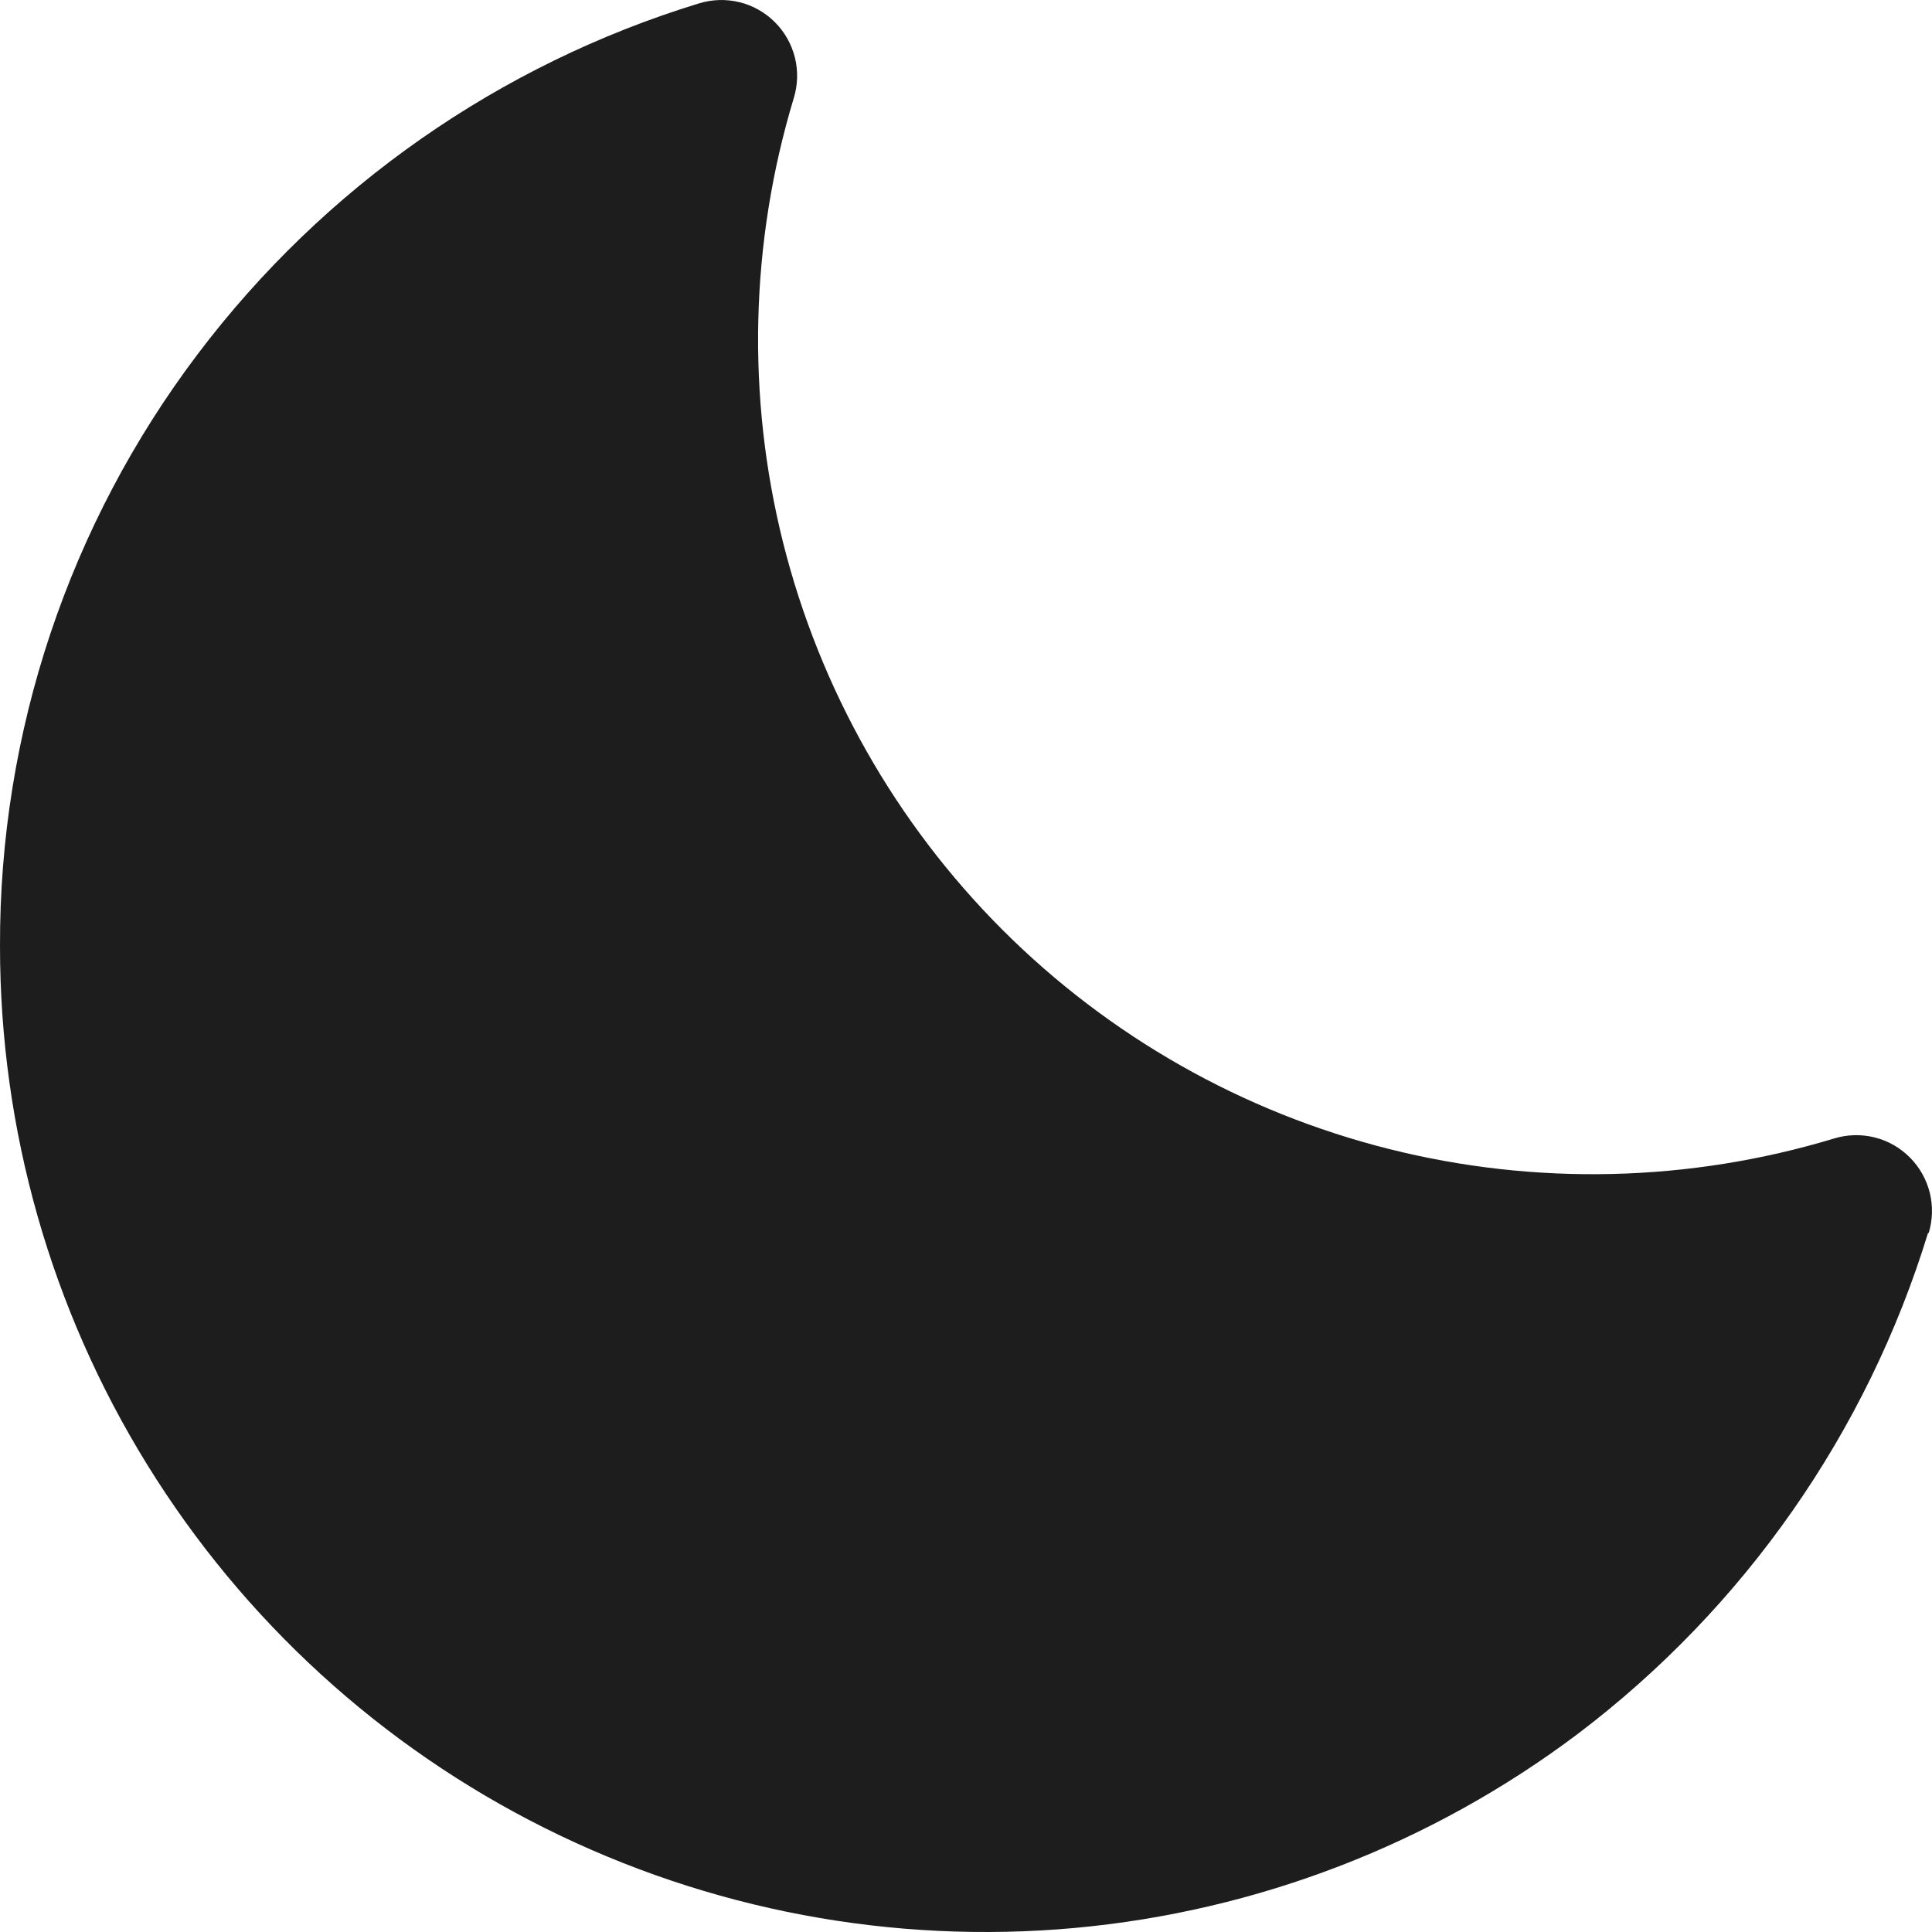 <svg width="20" height="20" viewBox="0 0 20 20" fill="none" xmlns="http://www.w3.org/2000/svg">
<path d="M19.96 12.76C19.327 14.828 18.057 16.644 16.332 17.95C14.817 19.09 13.015 19.785 11.127 19.958C9.239 20.13 7.341 19.773 5.644 18.926C3.948 18.08 2.522 16.777 1.525 15.164C0.527 13.551 -0 11.693 4.79949e-05 9.796C-0.007 7.583 0.713 5.429 2.048 3.664C3.352 1.938 5.168 0.668 7.236 0.035C7.373 -0.007 7.518 -0.011 7.656 0.023C7.795 0.057 7.921 0.129 8.022 0.23C8.123 0.331 8.194 0.457 8.229 0.596C8.263 0.734 8.259 0.879 8.217 1.016C7.765 2.512 7.727 4.103 8.107 5.619C8.488 7.135 9.272 8.52 10.377 9.625C11.482 10.73 12.867 11.515 14.382 11.895C15.898 12.276 17.489 12.238 18.985 11.786C19.121 11.744 19.266 11.74 19.404 11.774C19.543 11.808 19.669 11.88 19.77 11.981C19.871 12.082 19.942 12.208 19.977 12.347C20.011 12.485 20.007 12.63 19.965 12.767L19.96 12.76Z" fill="#1D1D1D"/>
</svg>
